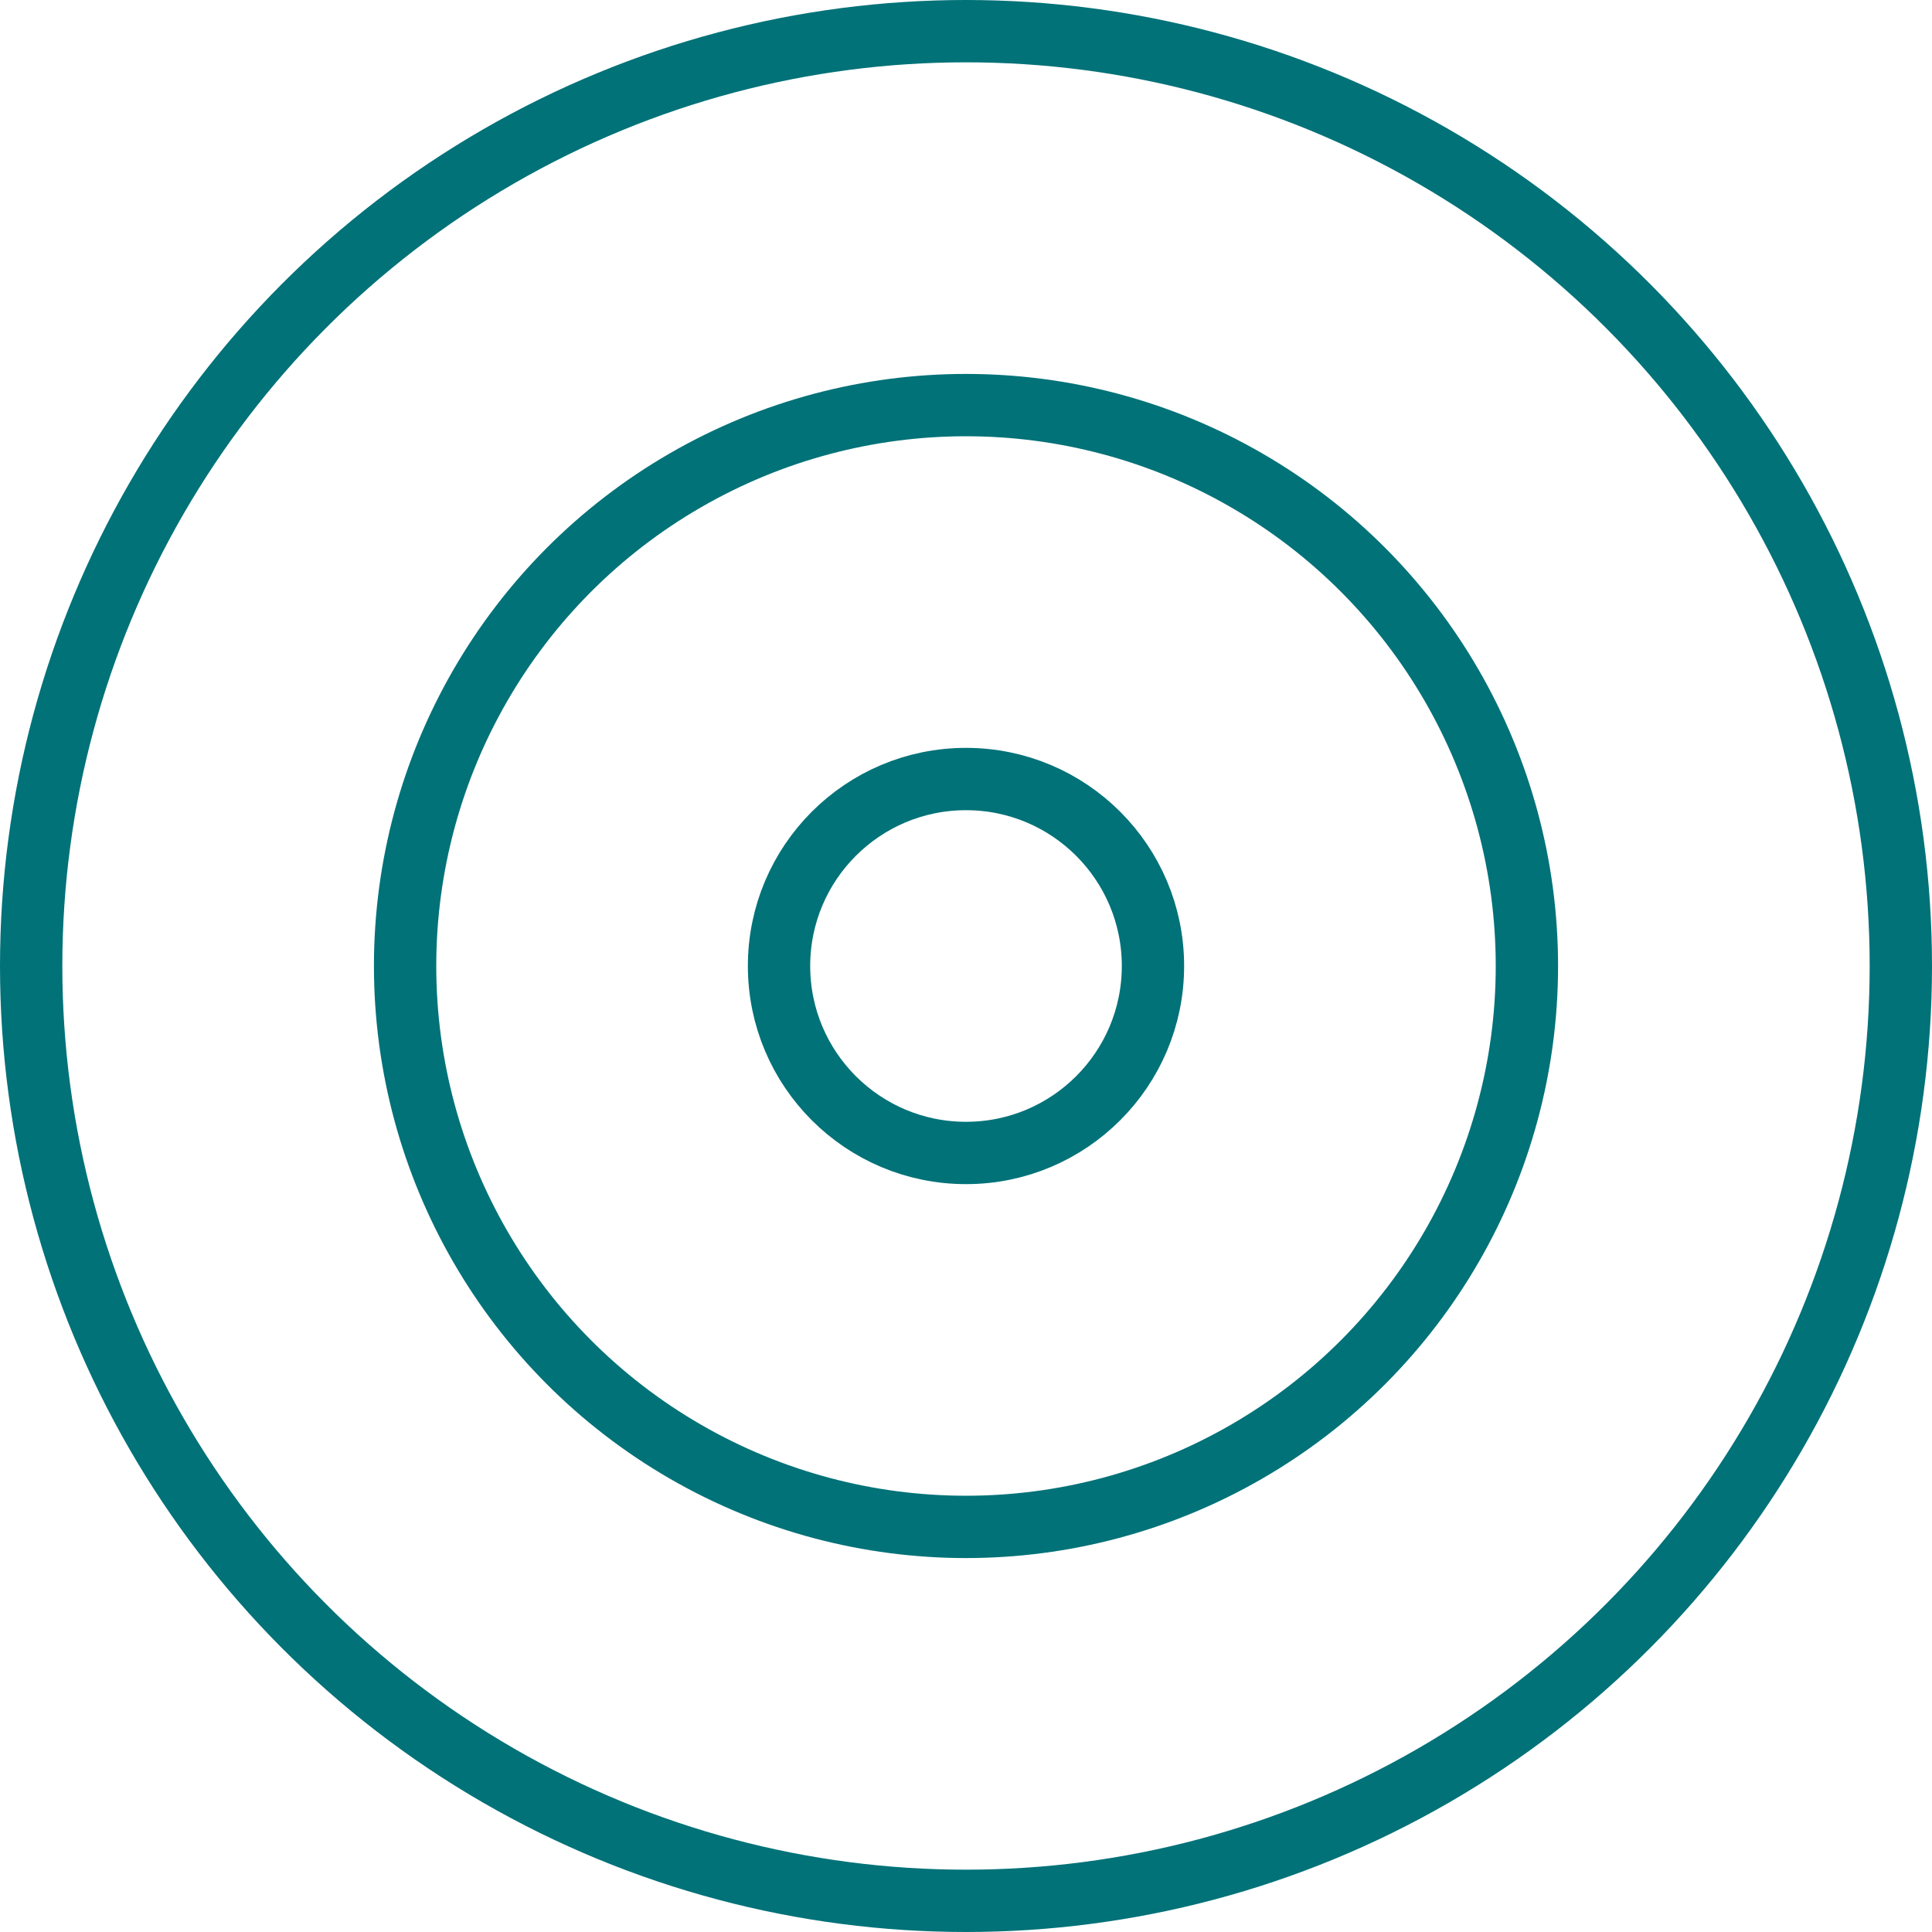 
<svg width="62px" height="62px" viewBox="0 0 62 62" version="1.1" xmlns="http://www.w3.org/2000/svg" xmlns:xlink="http://www.w3.org/1999/xlink">
    <g id="Page-1" stroke="none" stroke-width="1" fill="none" fill-rule="evenodd">
        <g id="02a_solution_page" transform="translate(-760, -1567)">
            <g id="Group-7" transform="translate(761, 1568)">
                <rect id="Rectangle-Copy" fill-rule="nonzero" x="0" y="0" width="60" height="60"></rect>
                <g id="icon-aligned-priorities" stroke="#007278" stroke-linecap="round" stroke-linejoin="round" stroke-width="2">
                    <circle id="Oval" cx="30" cy="30" r="30"></circle>
                    <circle id="Oval" cx="30" cy="30" r="18"></circle>
                    <circle id="Oval" cx="30" cy="30" r="6"></circle>
                </g>
            </g>
        </g>
    </g>
</svg>